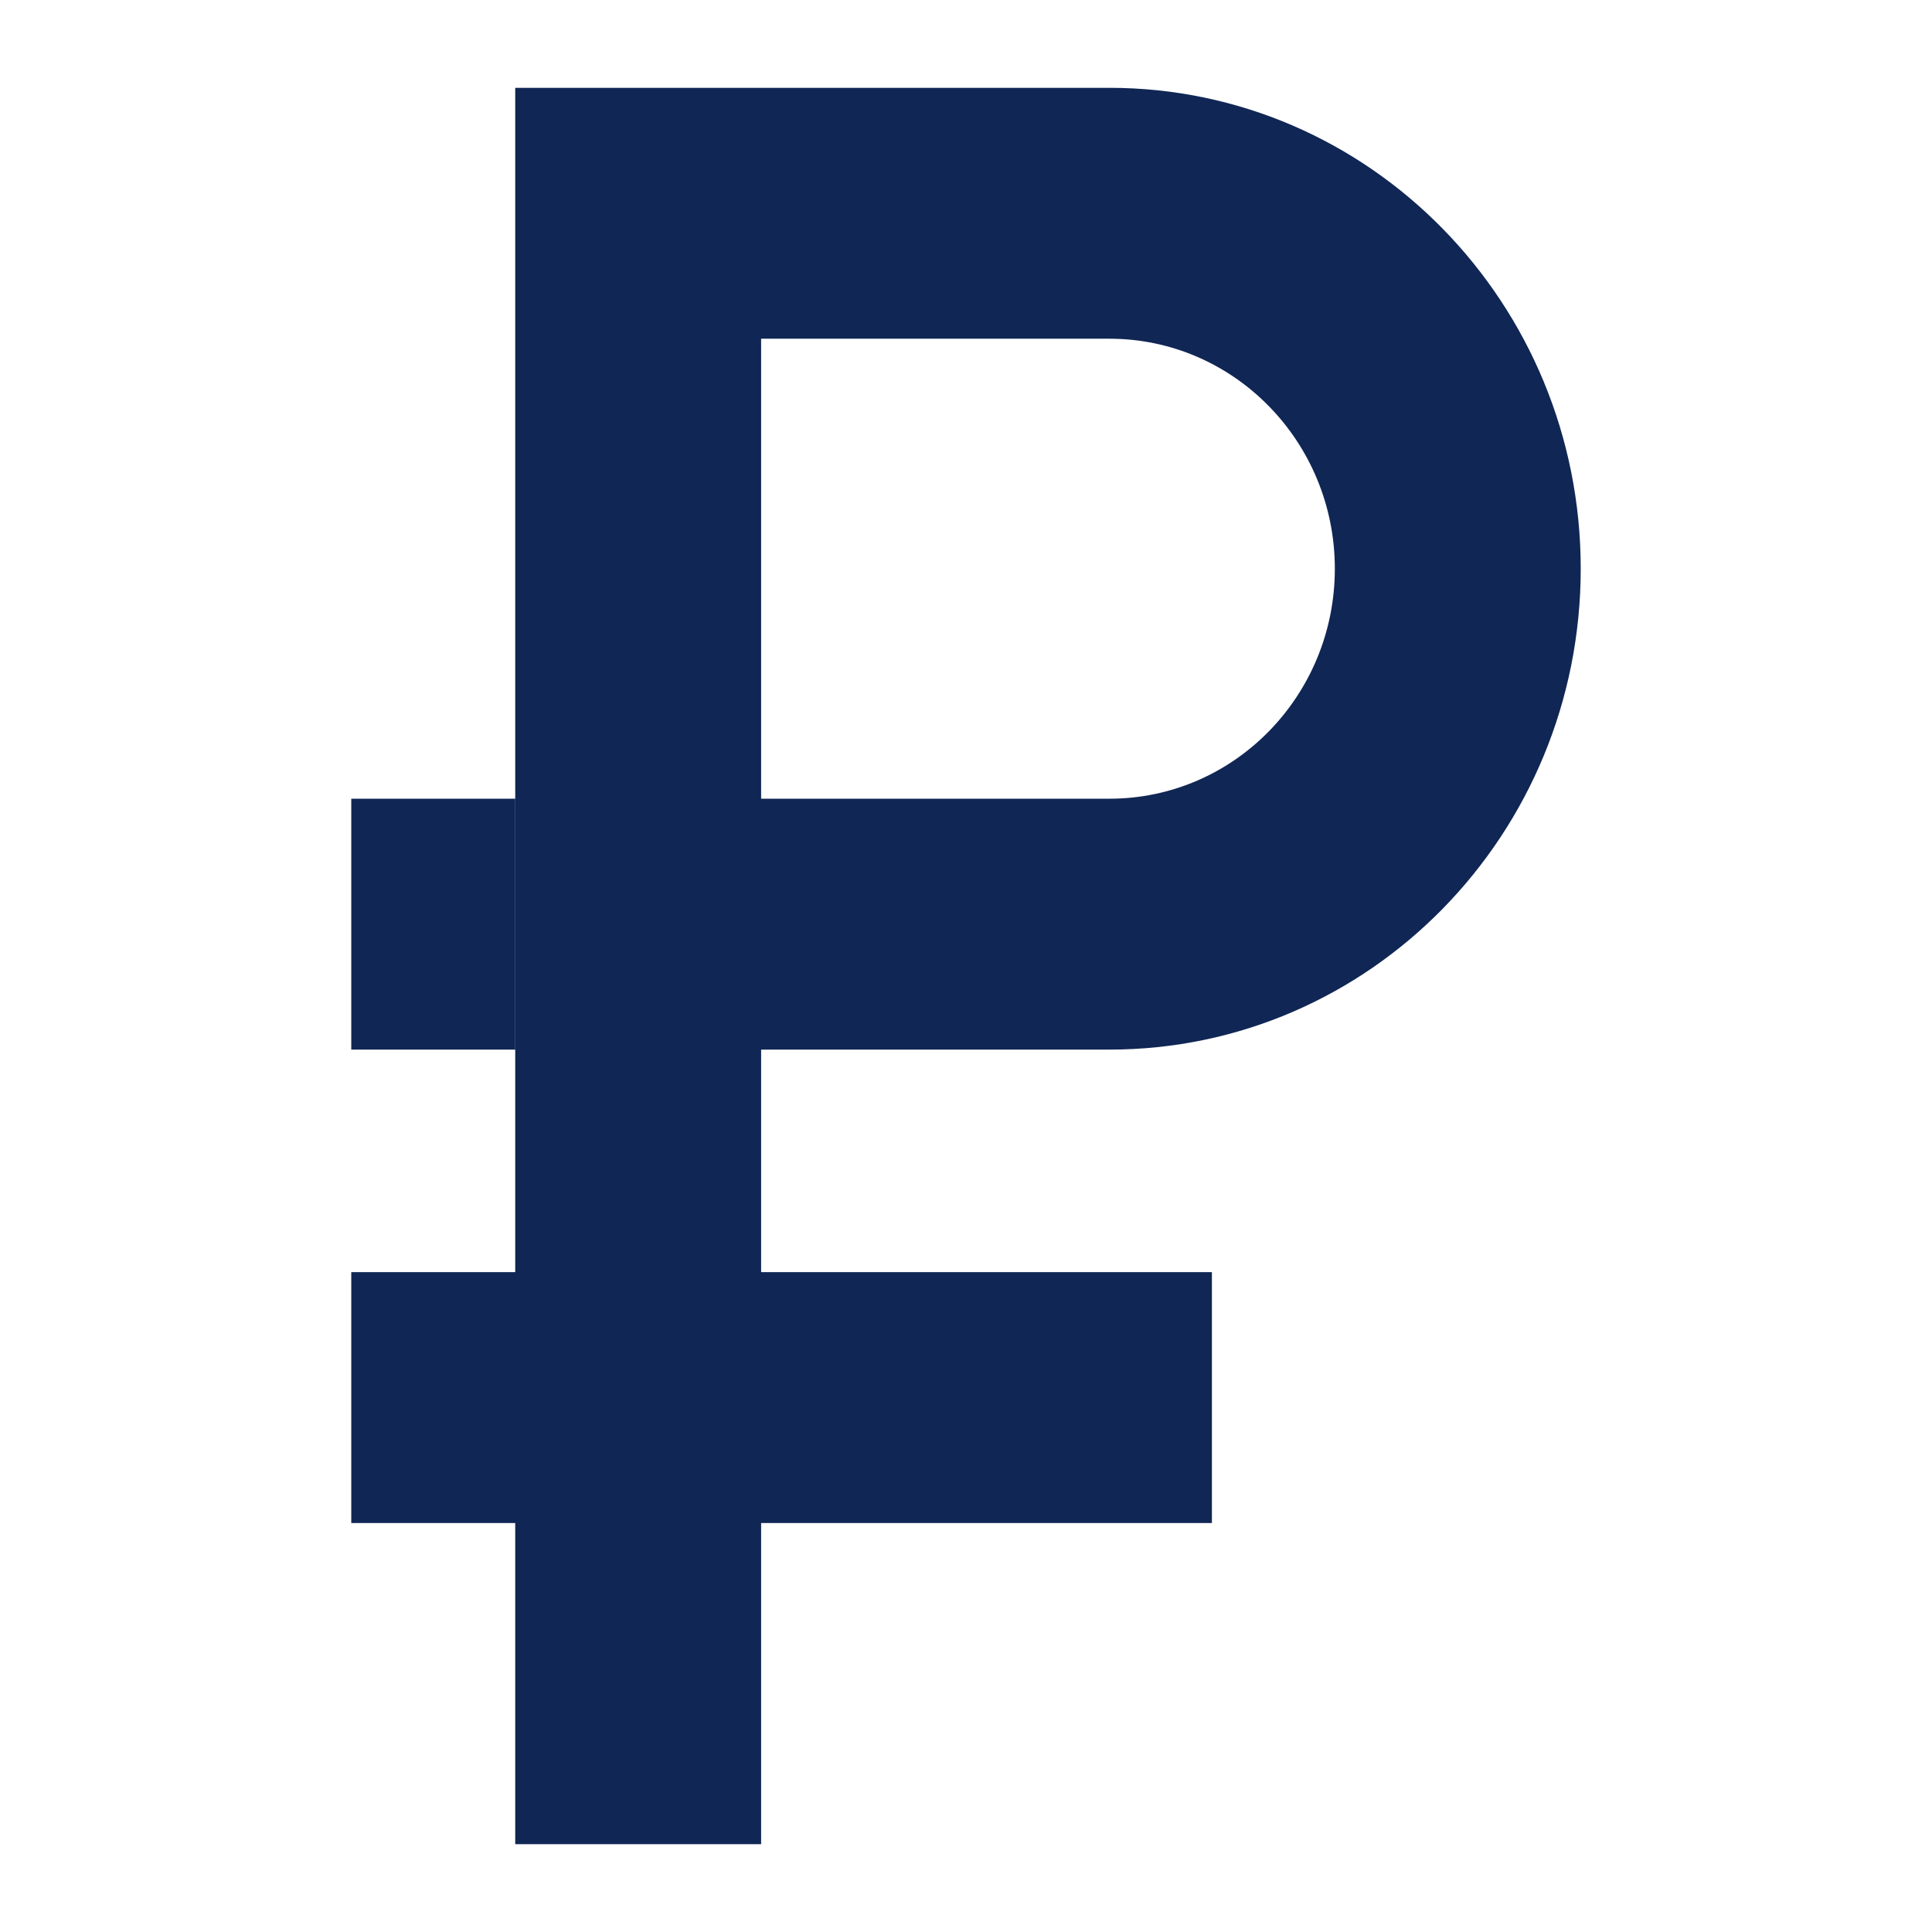 <svg xmlns="http://www.w3.org/2000/svg" width="22" height="22" fill="none">
  <path fill="#102654" fill-rule="evenodd"
    d="M5.867 14.486v-5.39h2.8v5.39H13.8v2.857H8.667V21h-2.8v-3.657H4v-2.857h1.867Z"
    clip-rule="evenodd" />
  <path fill="#102654" fill-rule="evenodd"
    d="M12.633 3.857H8.667v5.238h3.966c1.418 0 2.567-1.172 2.567-2.619 0-1.446-1.15-2.619-2.567-2.619ZM5.867 1v10.952h6.766c2.964 0 5.367-2.451 5.367-5.476C18 3.452 15.597 1 12.633 1H5.867Z"
    clip-rule="evenodd" />
  <path fill="#102654" d="M5.867 9.095H4v2.857h1.867V9.095Z" />
</svg>
